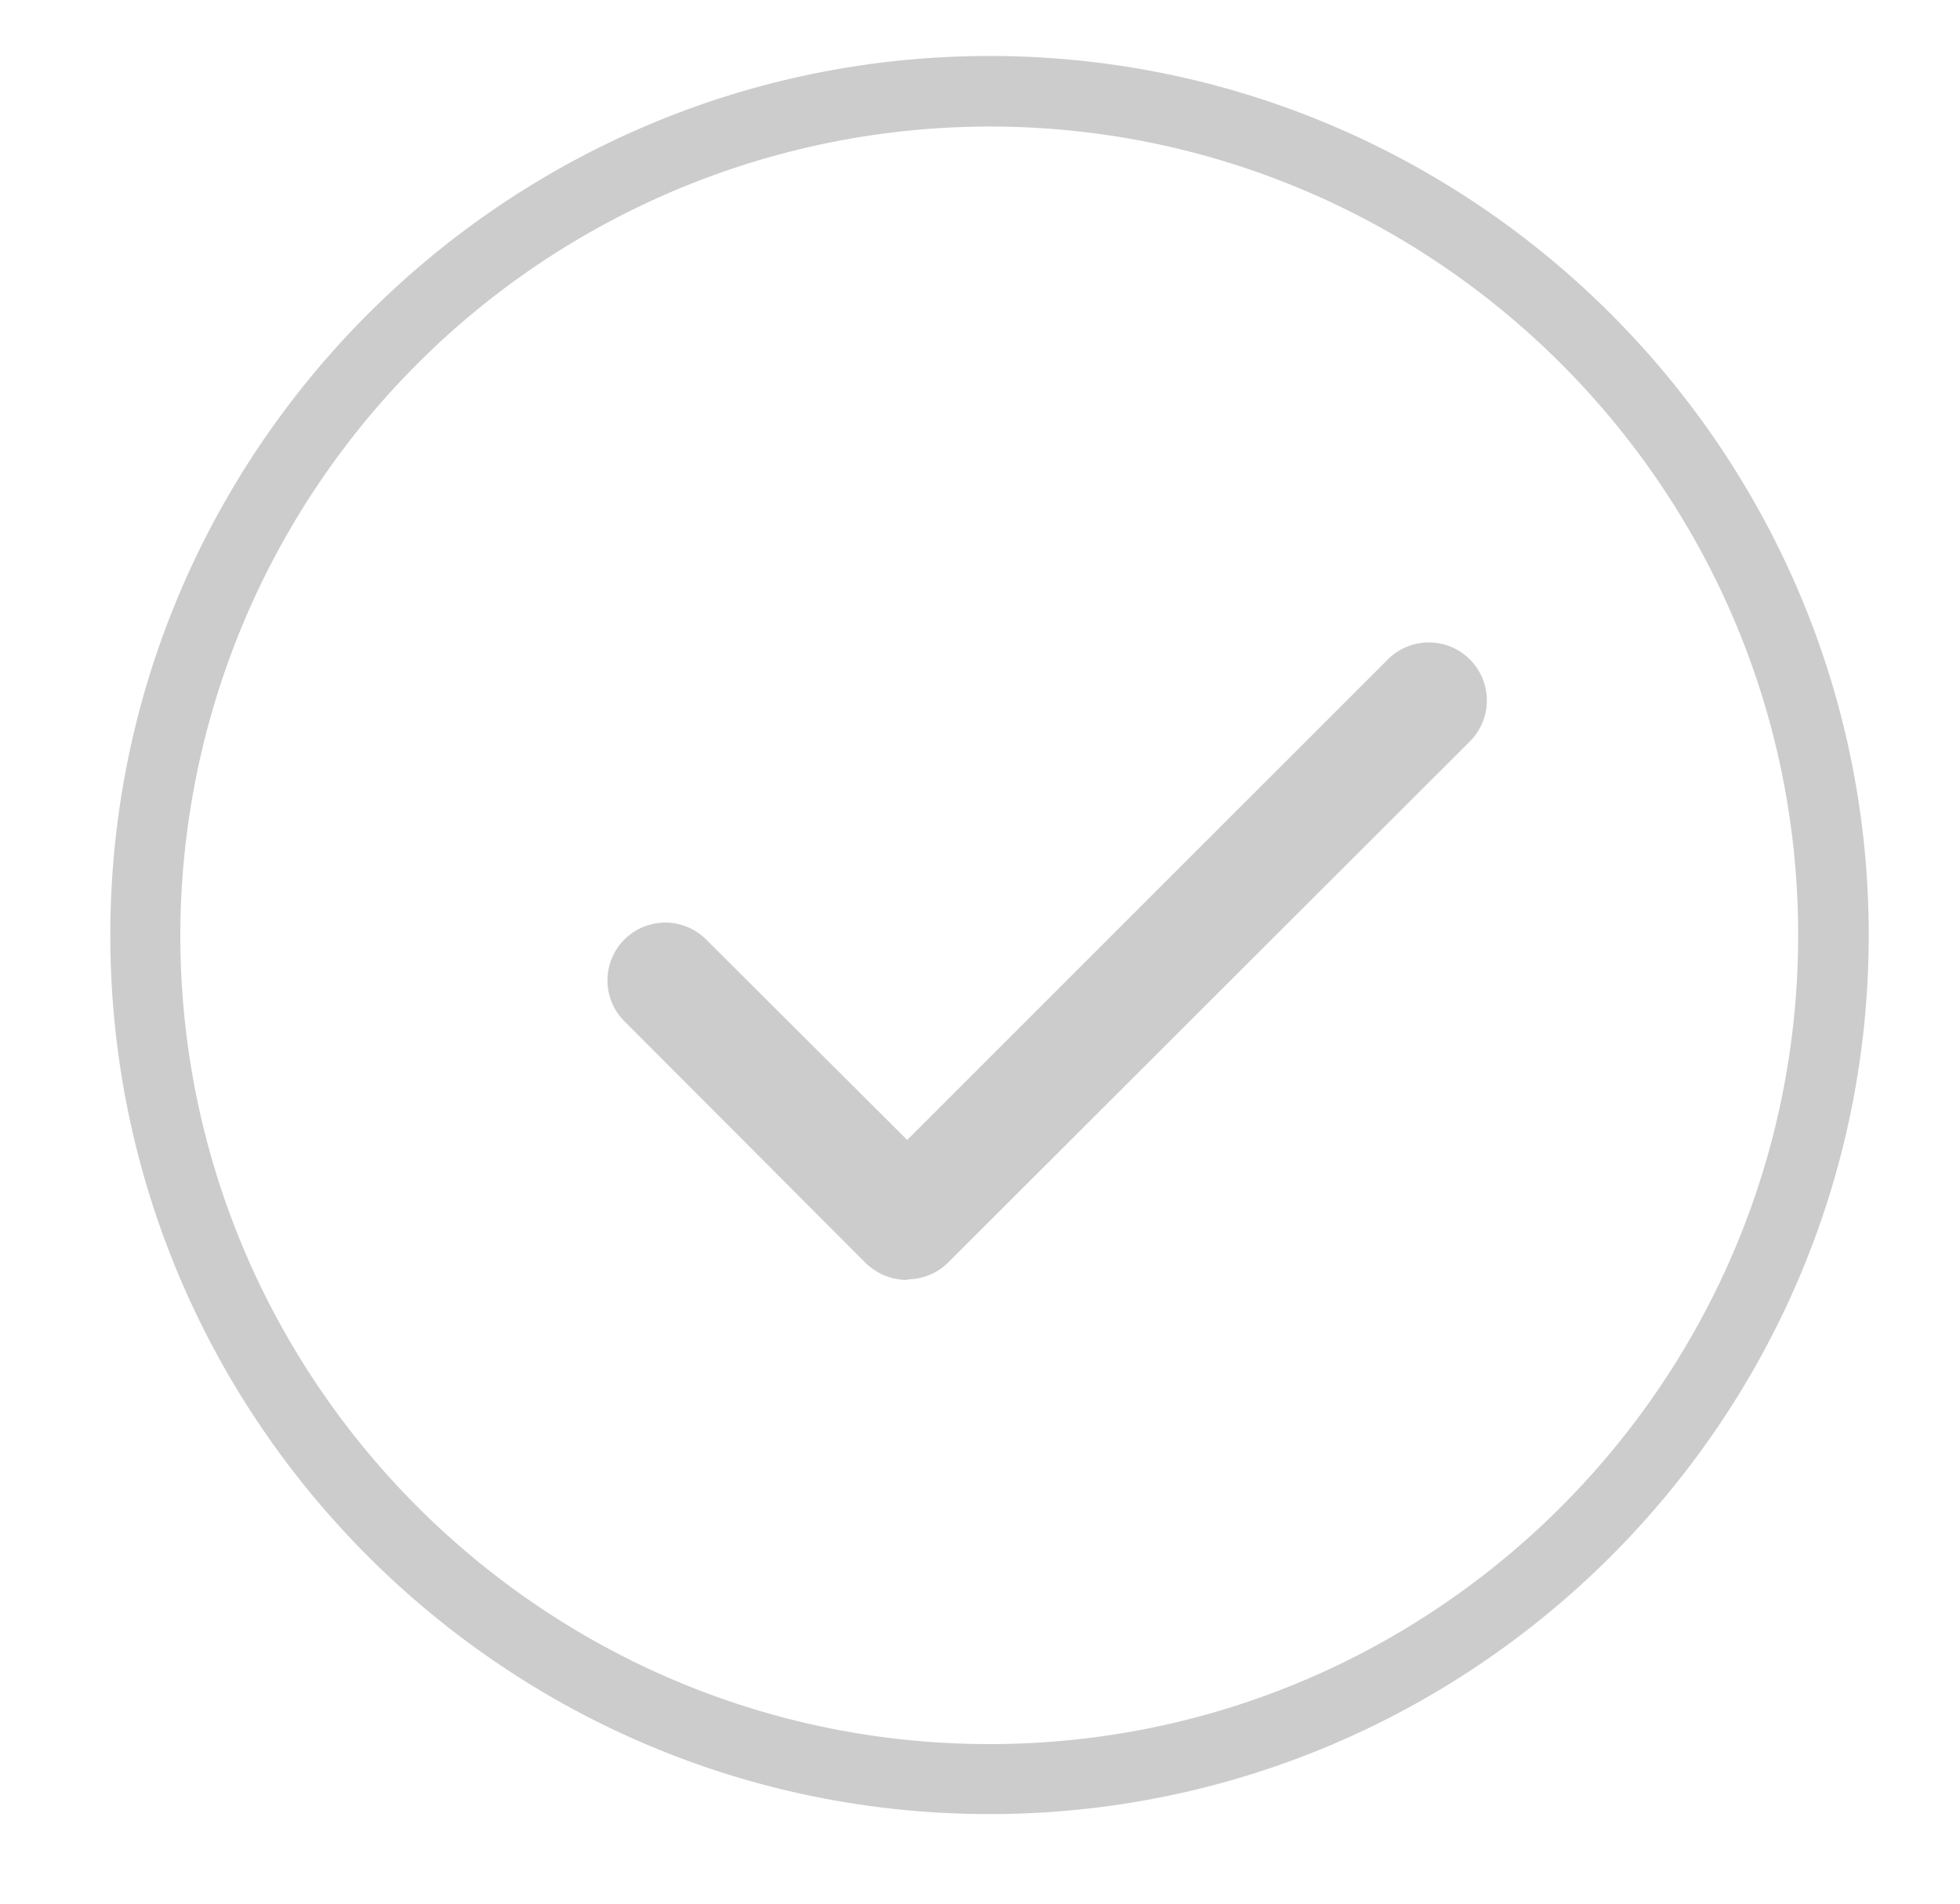 <svg xmlns="http://www.w3.org/2000/svg" xmlns:xlink="http://www.w3.org/1999/xlink" width="35" height="34" viewBox="0 0 35 34"><defs><path id="n6dta" d="M545.67 1512c8.65 0 15.7 7.05 15.7 15.7 0 8.66-7.05 15.7-15.7 15.7-8.66 0-15.7-7.04-15.7-15.7 0-8.65 7.04-15.7 15.7-15.7zm0 30.15c7.96 0 14.44-6.48 14.44-14.45 0-7.96-6.48-14.44-14.44-14.44a14.46 14.46 0 0 0-14.45 14.44c0 7.97 6.48 14.45 14.45 14.45z"/><path id="n6dtb" d="M544.2 1533.86c-.27 0-.53-.1-.74-.3l-4.31-4.32a1.03 1.03 0 1 1 1.46-1.46l3.59 3.58 8.58-8.58a1.03 1.03 0 0 1 1.47 1.46l-9.32 9.31c-.2.2-.47.3-.73.3z"/></defs><g><g transform="translate(-528 -1511)"><use fill="#ccc" xlink:href="#n6dta"/></g><g transform="translate(-528 -1511)"><use fill="#ccc" xlink:href="#n6dtb"/></g></g></svg>